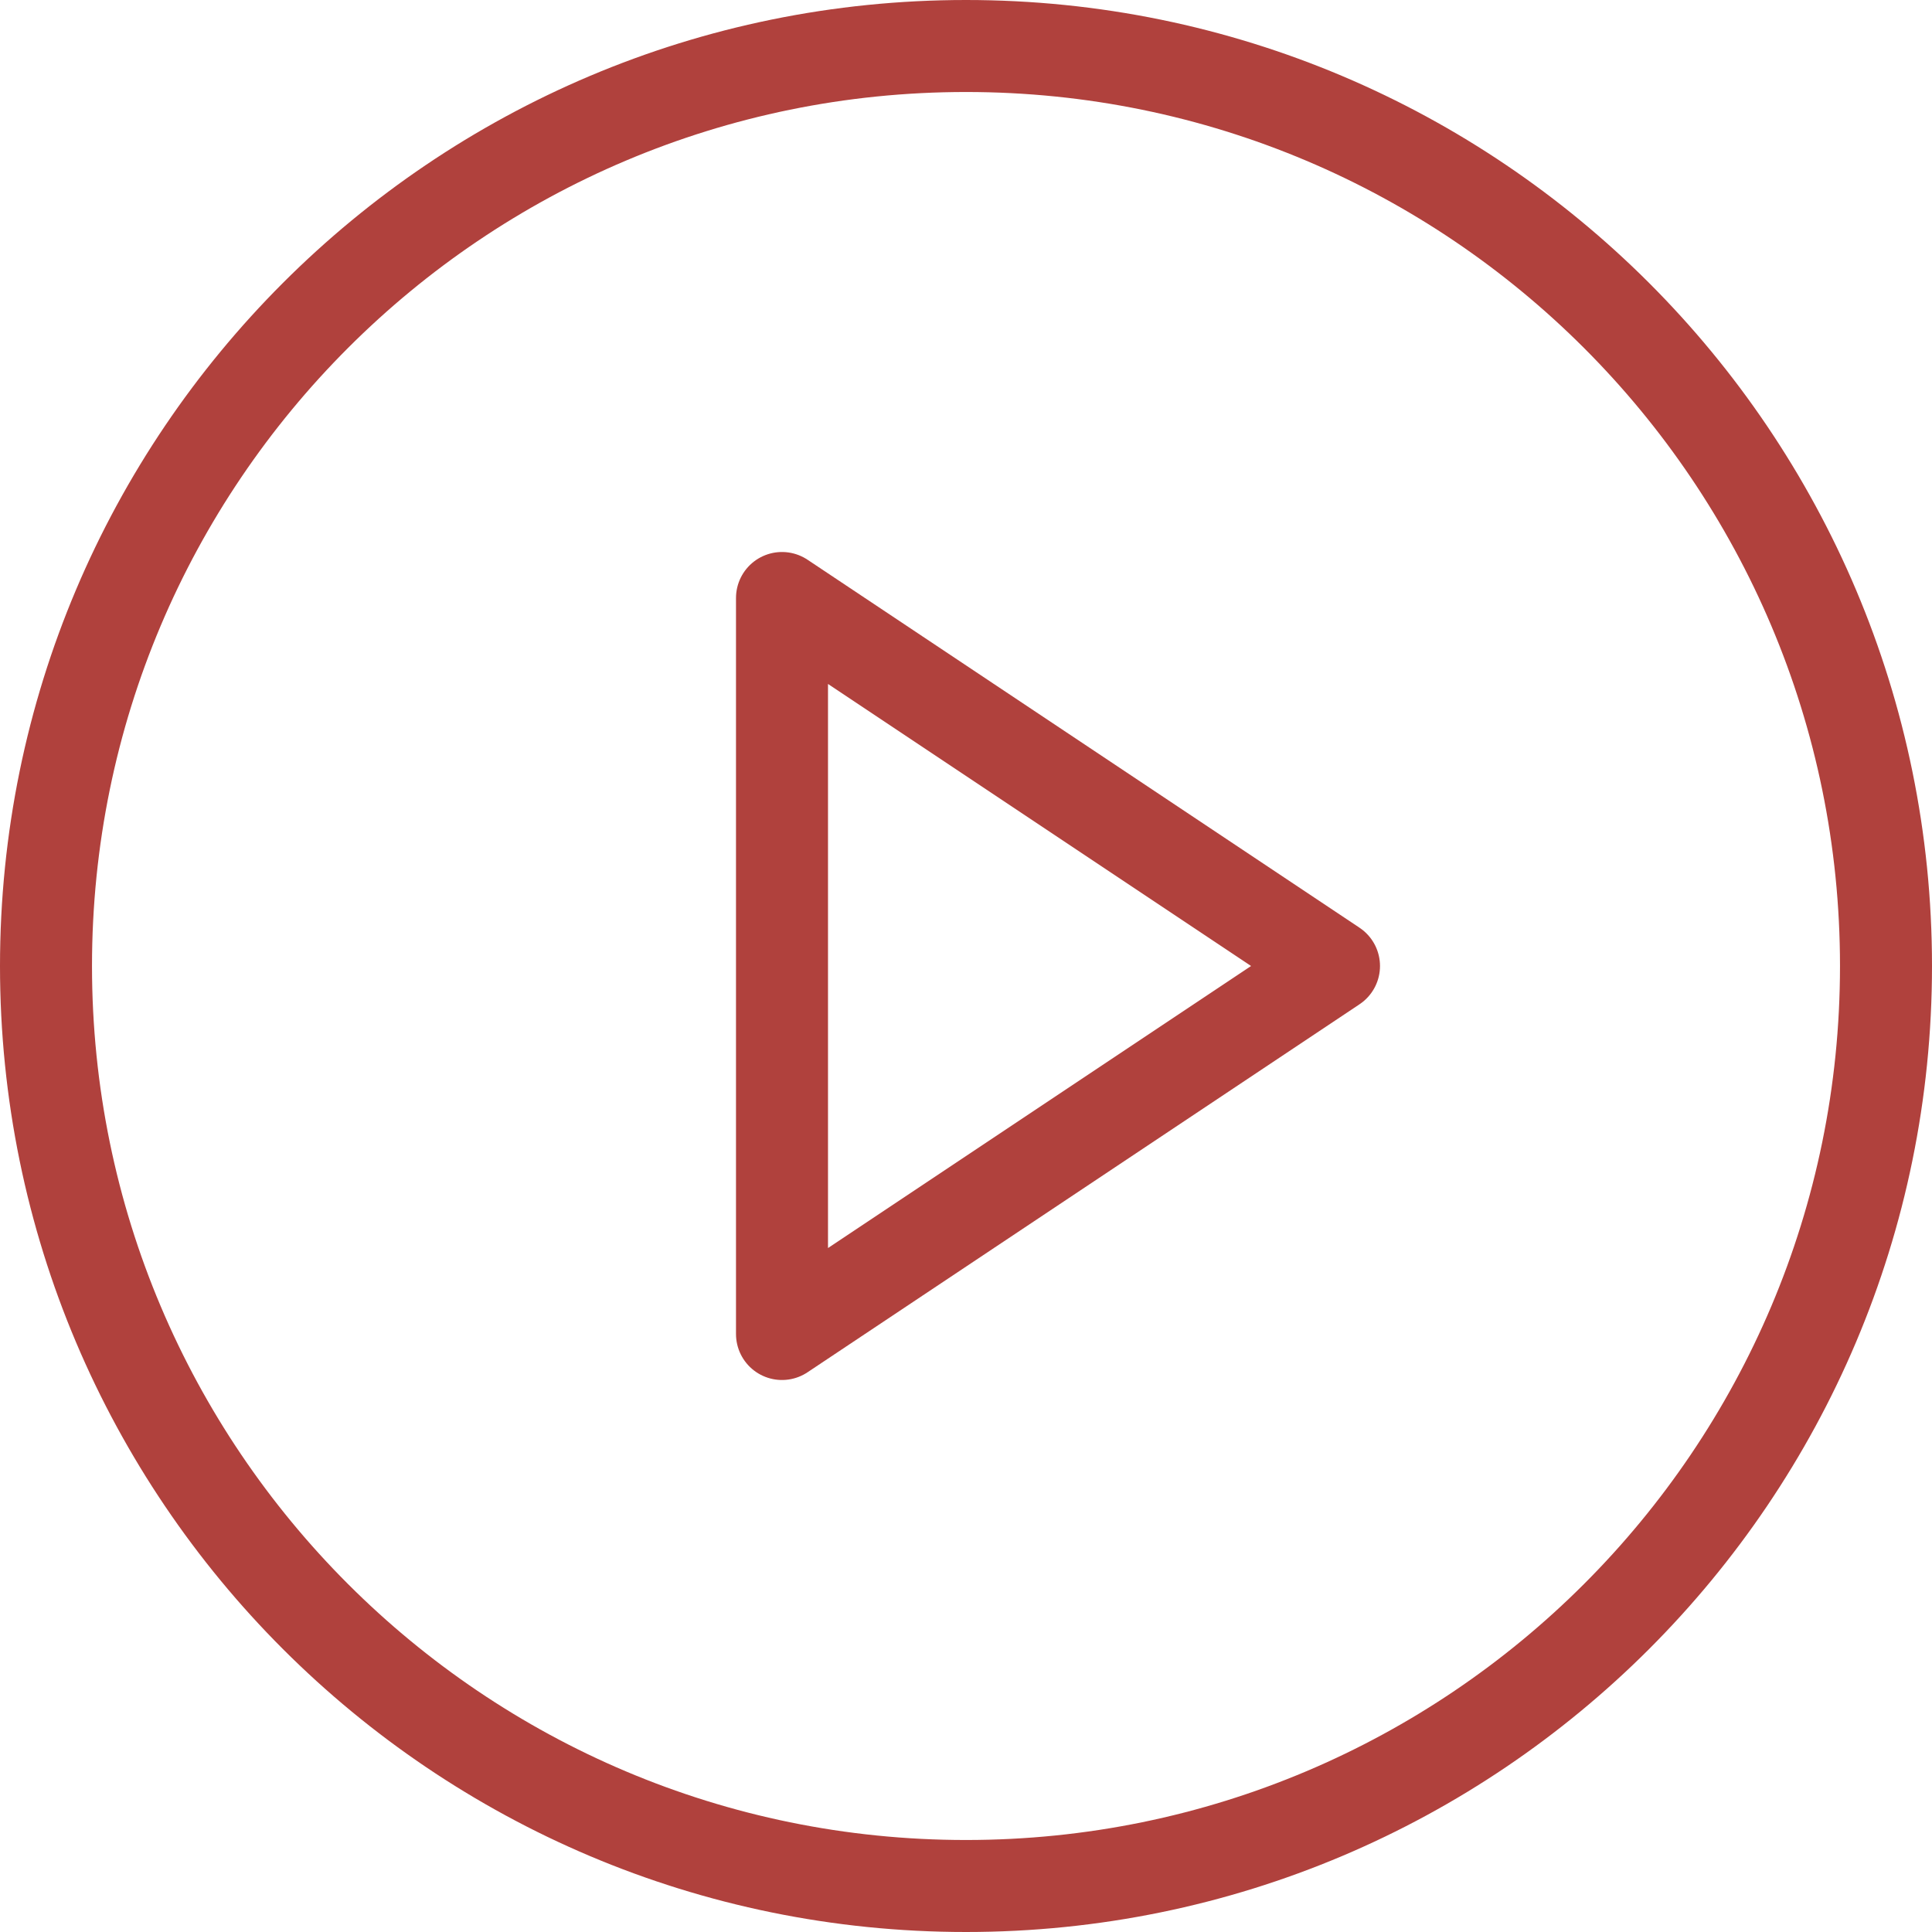 <svg width="42" height="42" viewBox="0 0 42 42" fill="none" xmlns="http://www.w3.org/2000/svg">
<path d="M21 41C32.046 41 41 32.046 41 21C41 9.954 32.046 1 21 1C9.954 1 1 9.954 1 21C1 32.046 9.954 41 21 41Z" stroke="#B0413D" stroke-width="2" stroke-linecap="round" stroke-linejoin="round"/>
<path d="M17 13L29 21L17 29V13Z" stroke="#B0413D" stroke-width="2" stroke-linecap="round" stroke-linejoin="round"/>
</svg>
